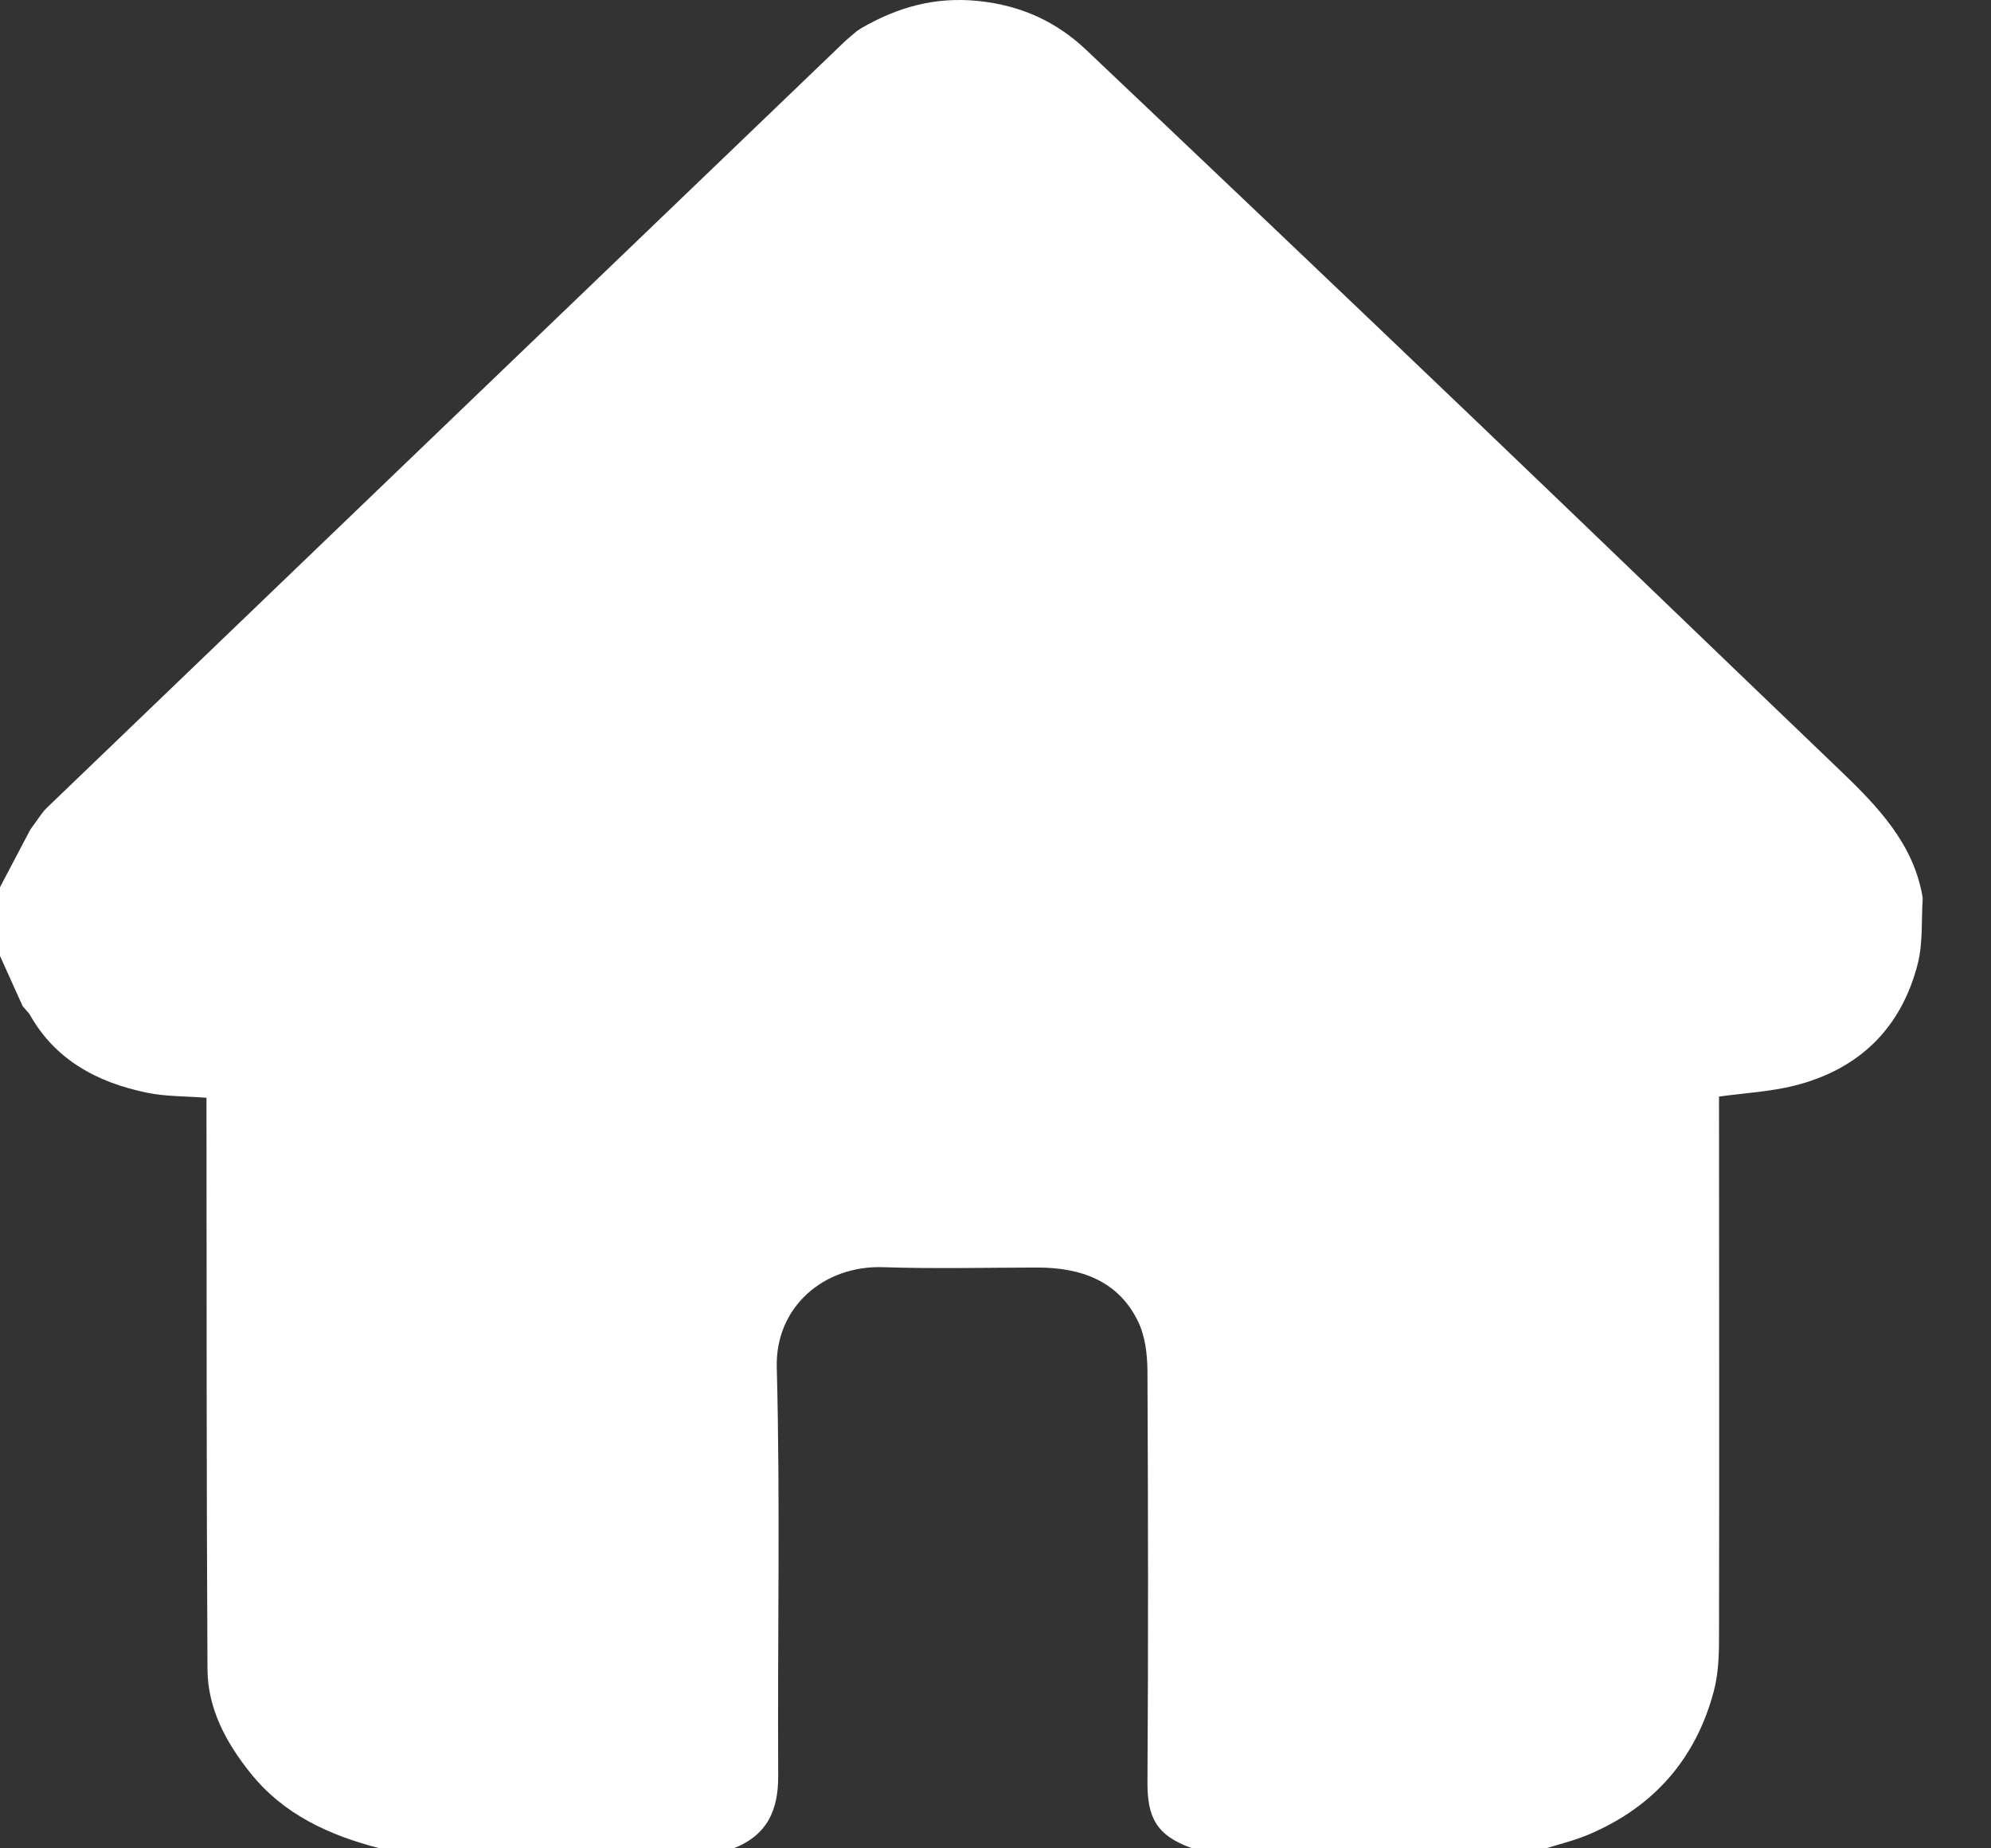 <svg width="28" height="26" viewBox="0 0 28 26" fill="none" xmlns="http://www.w3.org/2000/svg">
<rect x="0" y="0" width="28" height="26" fill="#333333" stroke="none"/>
<path d="M21.318 26H16.769C16.255 25.82 16.134 25.557 16.137 25.063C16.15 23.14 16.146 21.217 16.137 19.295C16.136 19.059 16.107 18.802 16.007 18.593C15.733 18.022 15.208 17.829 14.585 17.83C13.862 17.831 13.139 17.849 12.417 17.825C11.587 17.798 10.901 18.385 10.924 19.235C10.974 21.148 10.933 23.063 10.944 24.977C10.947 25.455 10.796 25.813 10.316 26H5.343C4.63 25.817 3.989 25.524 3.523 24.942C3.175 24.508 2.921 24.031 2.918 23.481C2.903 20.875 2.907 18.267 2.904 15.66C2.904 15.571 2.904 15.482 2.904 15.442C2.605 15.419 2.336 15.425 2.079 15.373C1.365 15.229 0.769 14.905 0.412 14.26C0.381 14.225 0.35 14.189 0.319 14.154C0.213 13.918 0.107 13.682 0 13.447C0 13.345 0 13.243 0 13.142V12.836C0 12.717 0 12.599 0 12.48C0.142 12.211 0.284 11.942 0.425 11.672C0.438 11.654 0.451 11.636 0.464 11.617C0.53 11.531 0.585 11.434 0.662 11.36C4.393 7.773 8.127 4.188 11.86 0.603C11.921 0.544 11.988 0.491 12.053 0.435C12.073 0.422 12.093 0.409 12.113 0.396C12.62 0.103 13.145 -0.049 13.759 0.014C14.368 0.077 14.861 0.308 15.28 0.706C17.084 2.416 18.885 4.129 20.681 5.847C22.417 7.507 24.143 9.175 25.878 10.837C26.413 11.35 26.918 11.876 27.04 12.633C27.019 12.941 27.045 13.26 26.97 13.556C26.744 14.443 26.166 15.037 25.237 15.271C24.9 15.356 24.545 15.374 24.175 15.425C24.175 15.432 24.175 15.464 24.175 15.495C24.176 18.02 24.18 20.544 24.175 23.068C24.175 23.308 24.163 23.557 24.102 23.788C23.852 24.731 23.267 25.416 22.334 25.809C22.144 25.889 21.94 25.938 21.741 26H21.318H21.318Z" fill="white"/>
</svg>
